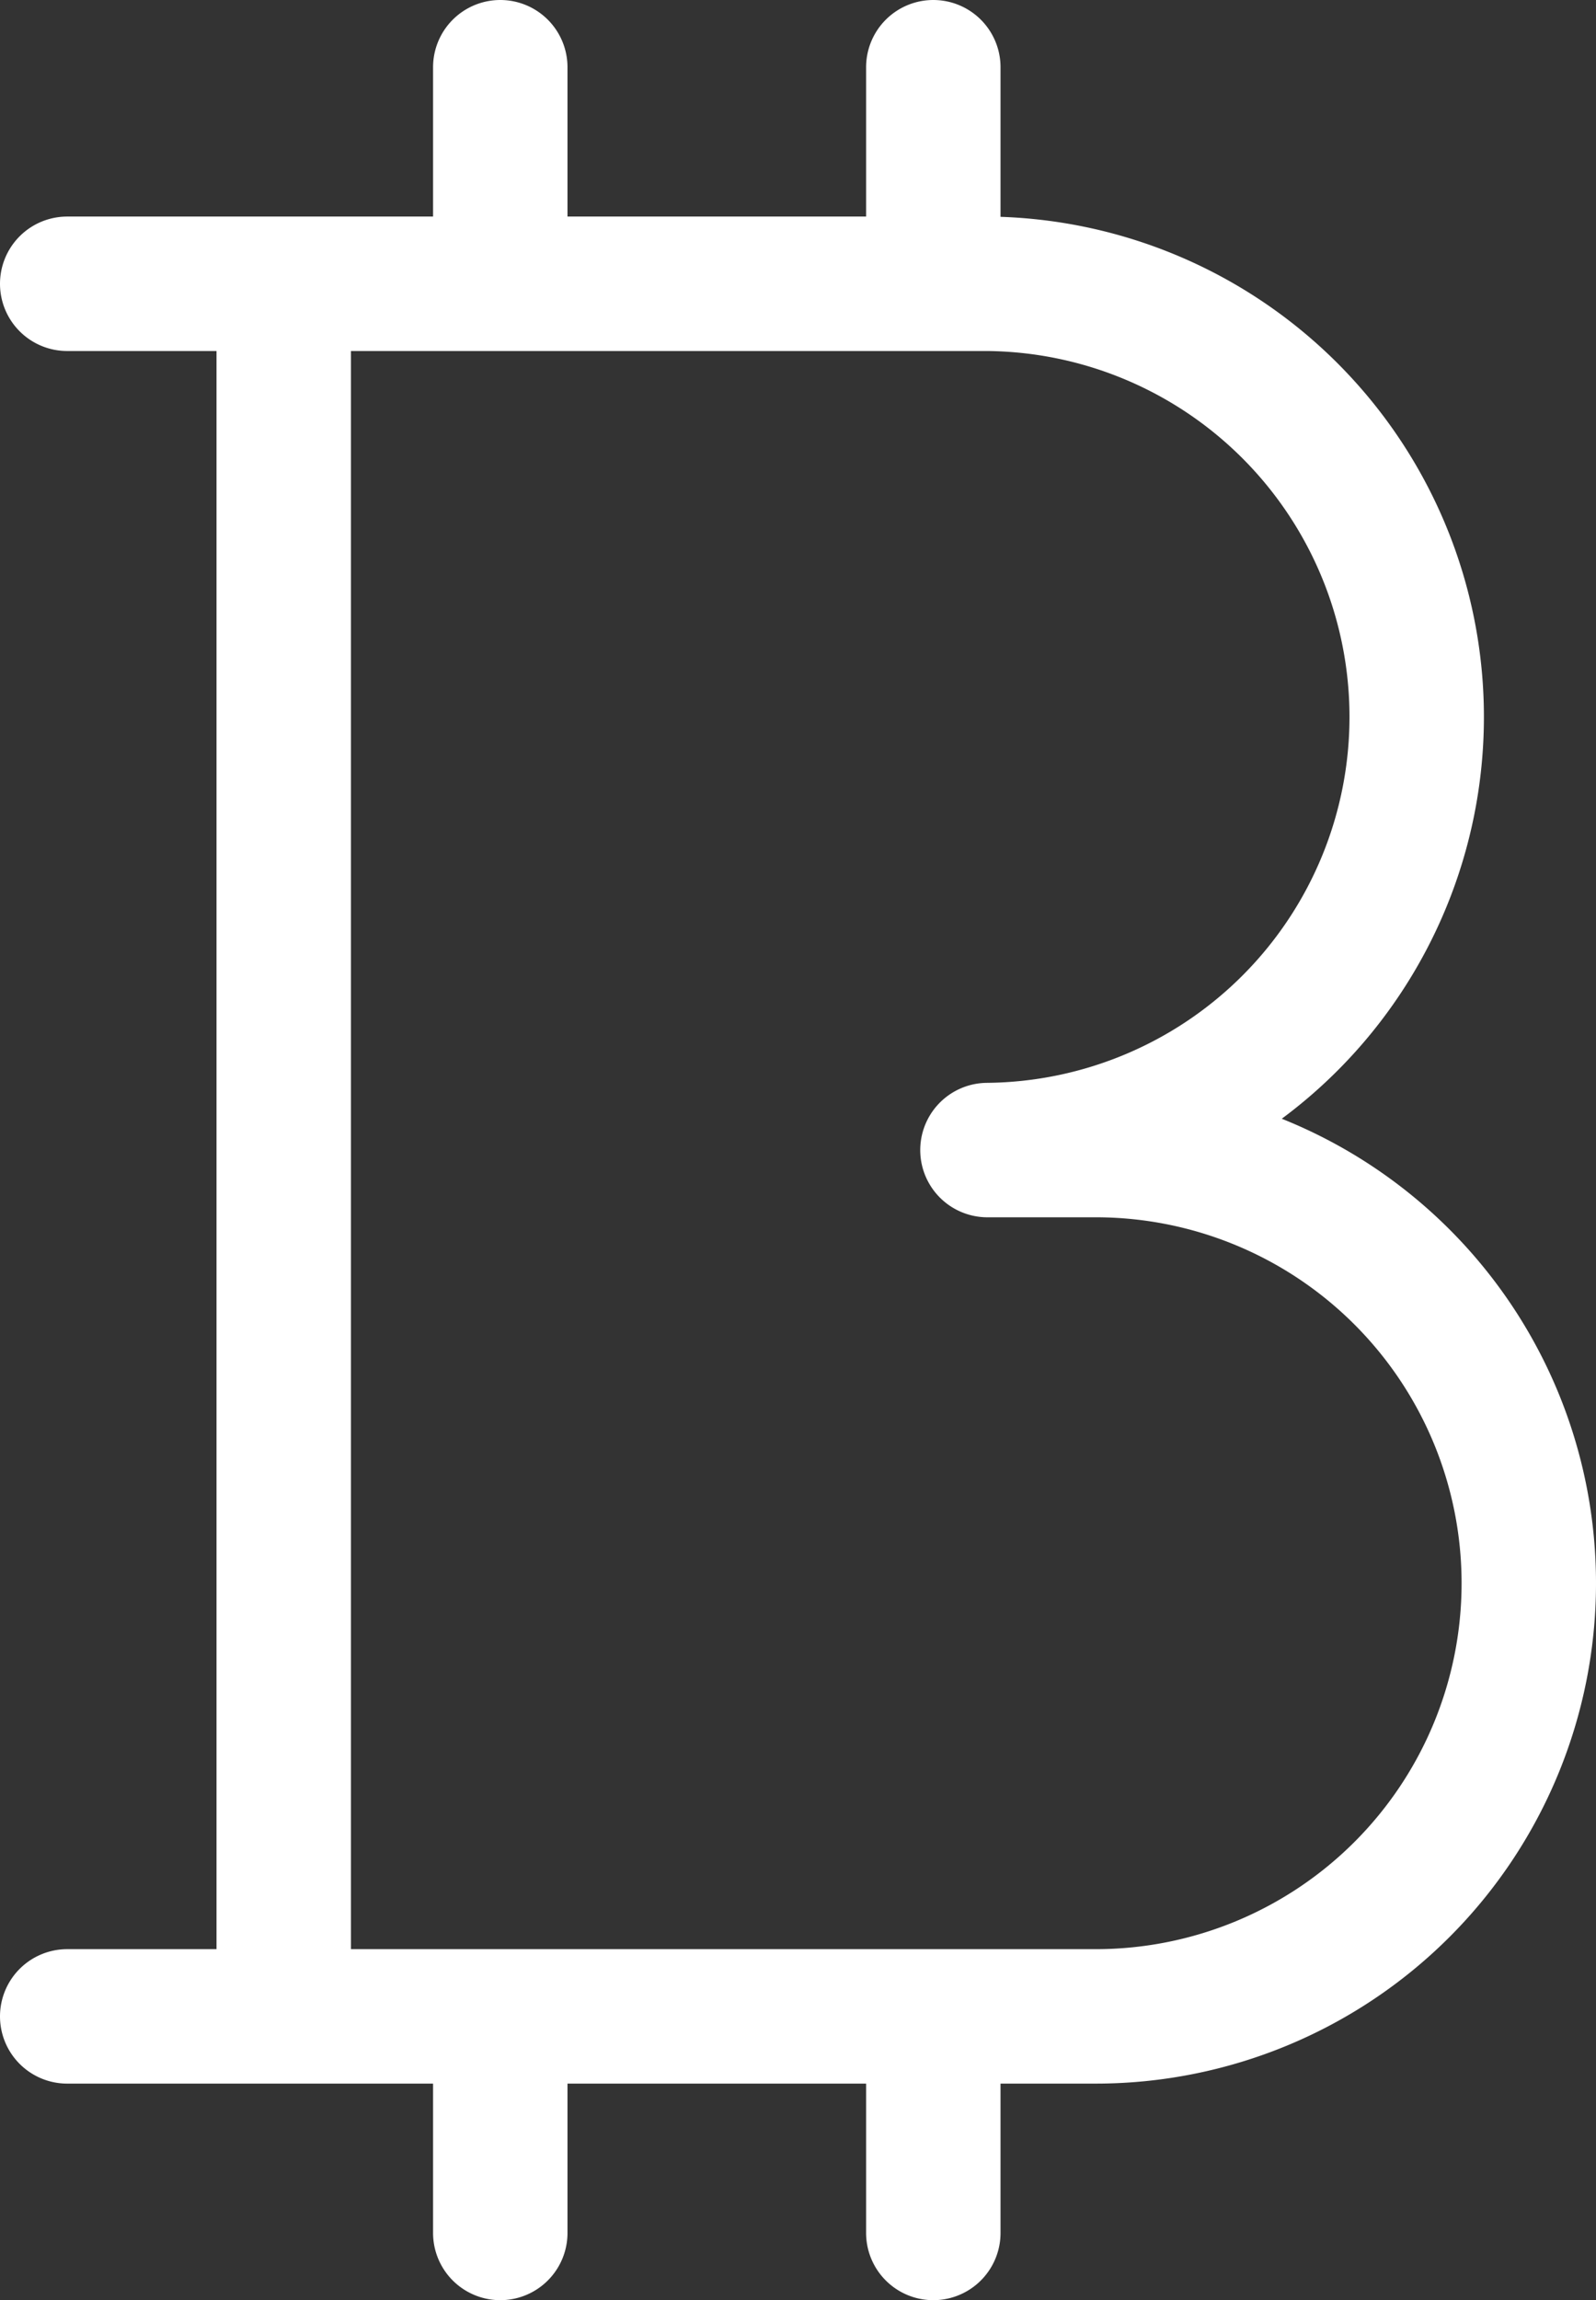 <svg xmlns="http://www.w3.org/2000/svg" width="47.493" height="68.434" viewBox="0 0 47.493 68.434"><rect x="0" y="0" width="47.493" height="68.434" fill="#333333" stroke="none"/><path d="M354.387,718v6.443m0,51.547v6.443M367.273,718v6.443m0,51.547v6.443m-19.33-57.99h20.941a12.887,12.887,0,0,1,0,25.773h3.222a12.887,12.887,0,1,1,0,25.774H347.943m0-51.547H341.5m6.443,0V775.99m0,0H341.5" transform="translate(-339.5 -716)" fill="none" stroke="#fff" stroke-linecap="round" stroke-linejoin="round" stroke-width="4"/></svg>